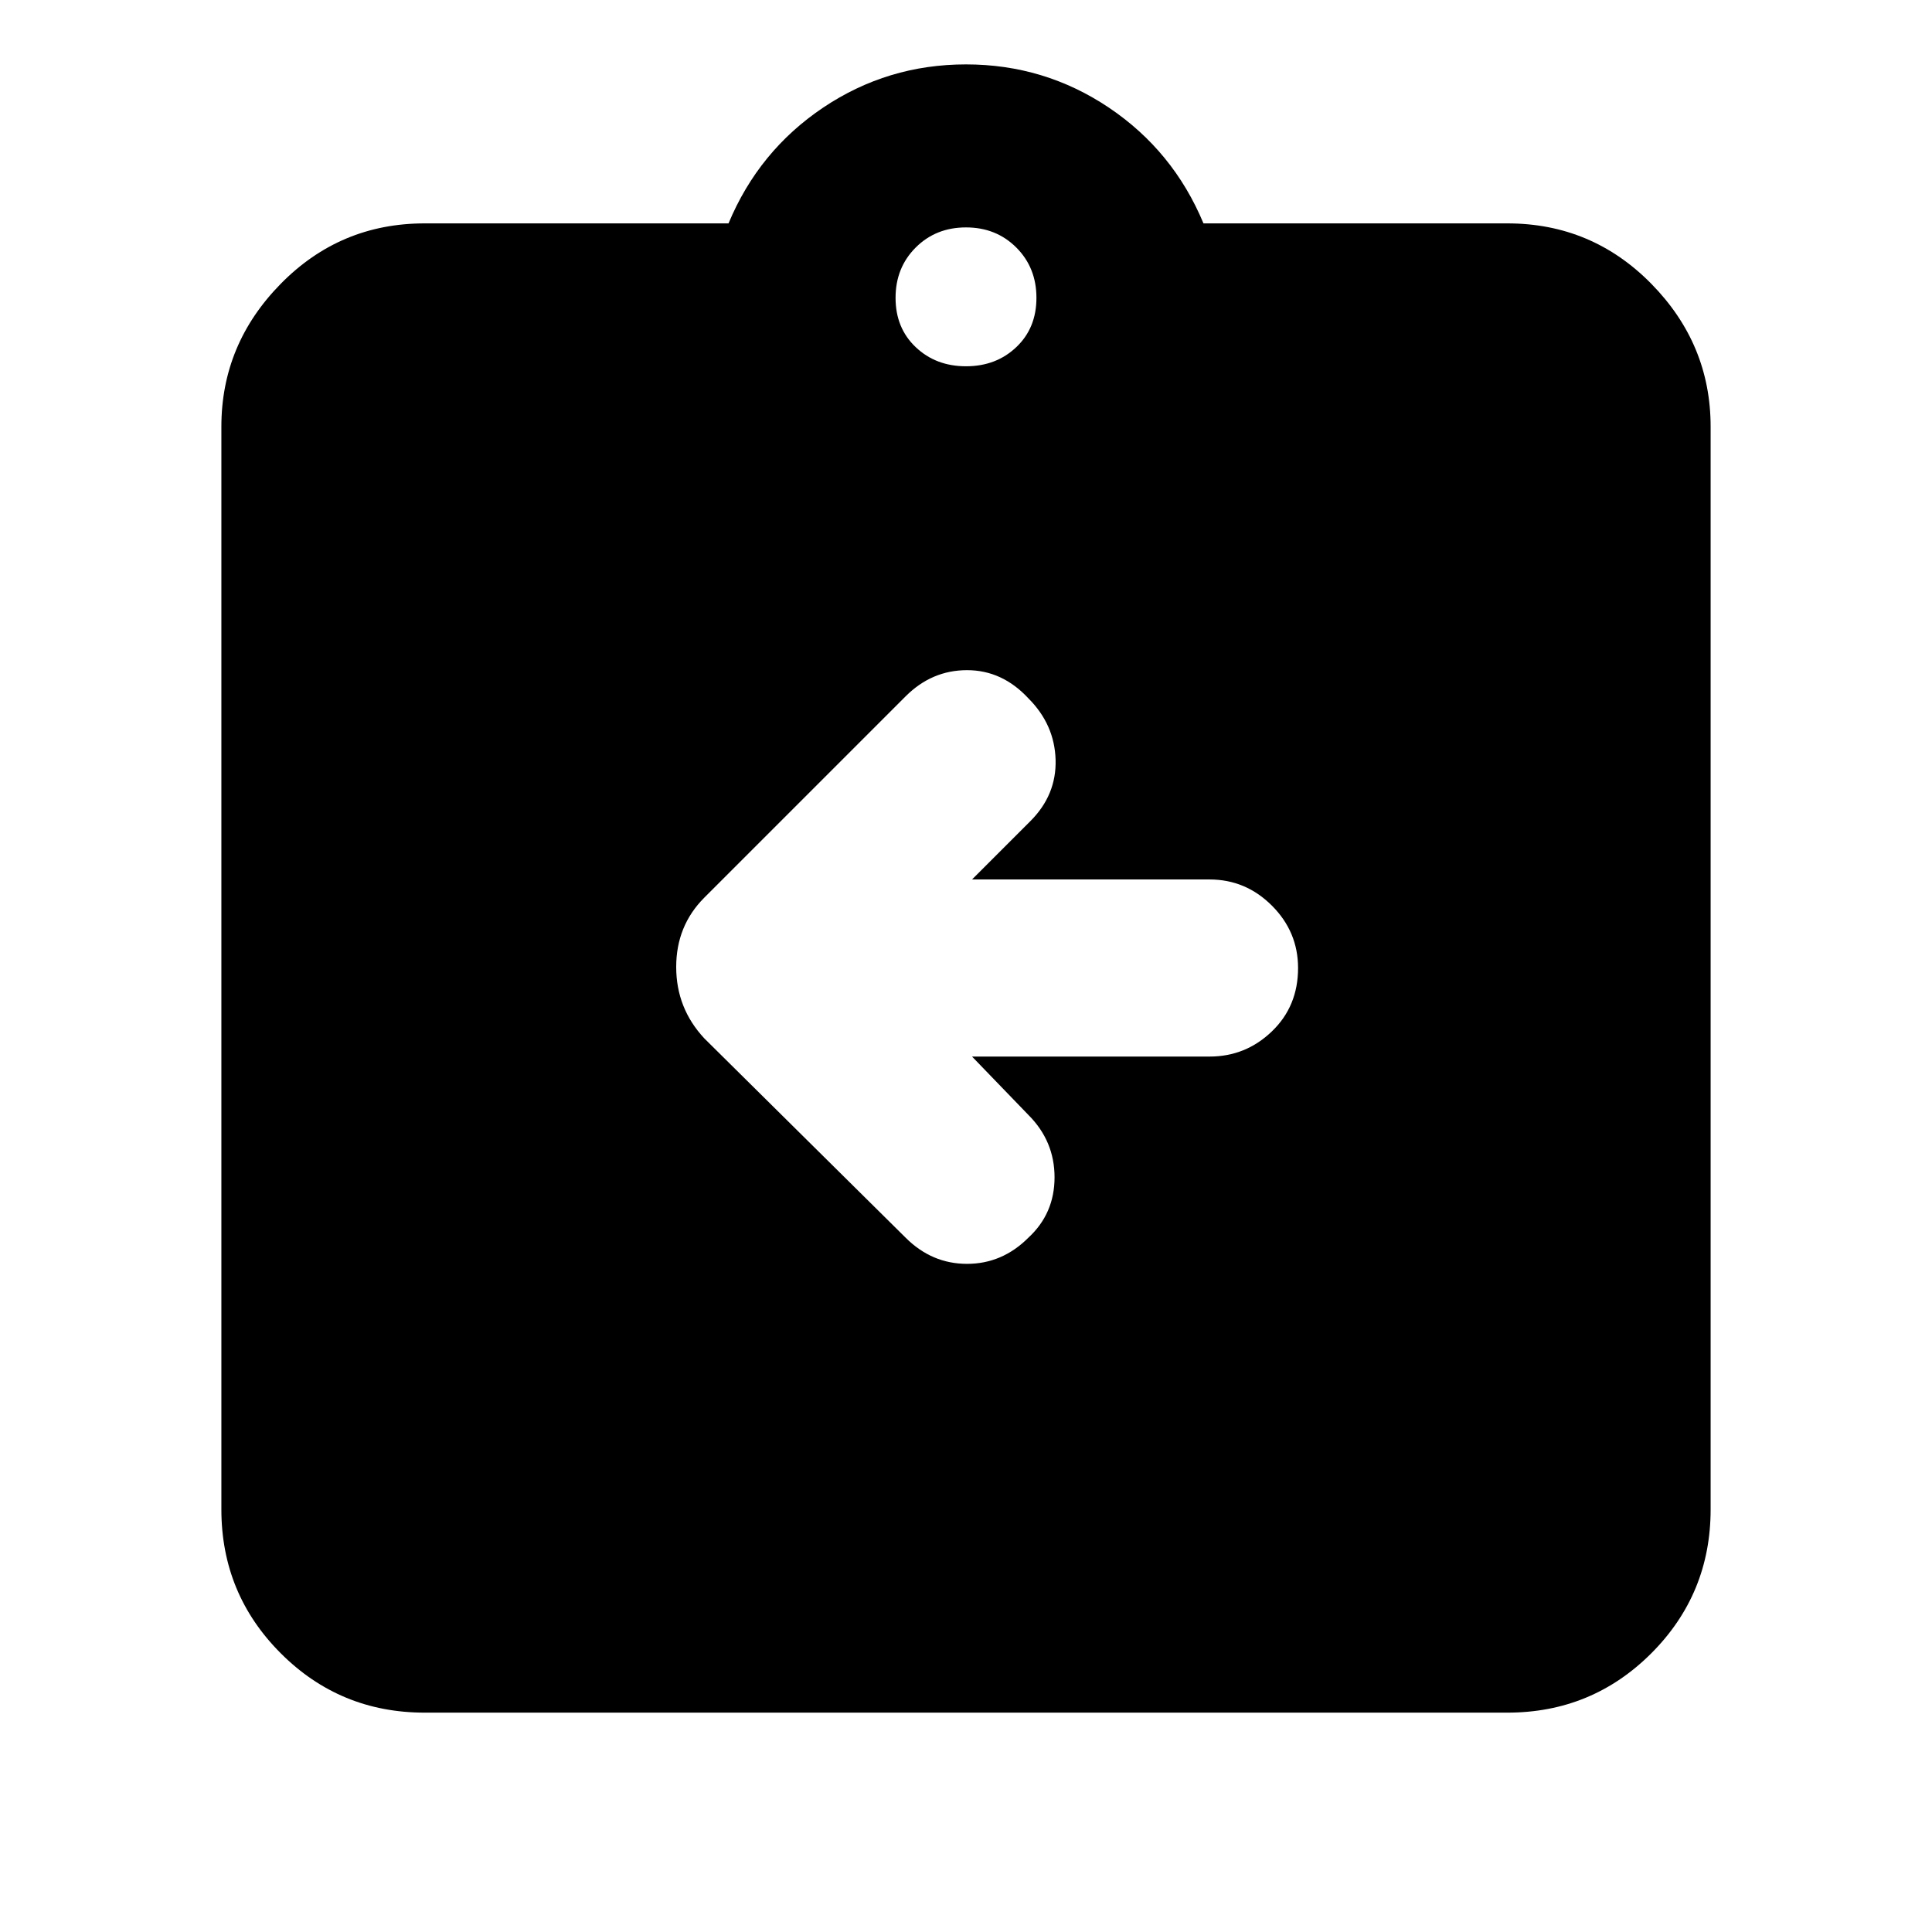<svg xmlns="http://www.w3.org/2000/svg" height="24" width="24"><path d="M5.275 21.275Q4.225 21.275 3.488 20.538Q2.75 19.8 2.75 18.75V5.3Q2.75 4.275 3.488 3.525Q4.225 2.775 5.275 2.775H9.05Q9.425 1.875 10.225 1.337Q11.025 0.8 12 0.8Q12.975 0.8 13.775 1.337Q14.575 1.875 14.95 2.775H18.725Q19.775 2.775 20.513 3.525Q21.25 4.275 21.25 5.3V18.75Q21.25 19.8 20.513 20.538Q19.775 21.275 18.725 21.275ZM12 4.55Q12.375 4.55 12.625 4.312Q12.875 4.075 12.875 3.7Q12.875 3.325 12.625 3.075Q12.375 2.825 12 2.825Q11.625 2.825 11.375 3.075Q11.125 3.325 11.125 3.7Q11.125 4.075 11.375 4.312Q11.625 4.55 12 4.55ZM12.075 13.125H15.025Q15.475 13.125 15.8 12.812Q16.125 12.5 16.125 12.025Q16.125 11.575 15.8 11.25Q15.475 10.925 15.025 10.925H12.075L12.8 10.2Q13.125 9.875 13.113 9.438Q13.1 9 12.775 8.675Q12.45 8.325 12.013 8.325Q11.575 8.325 11.25 8.65L8.75 11.15Q8.4 11.5 8.4 12.012Q8.4 12.525 8.75 12.9L11.25 15.375Q11.575 15.7 12.013 15.7Q12.45 15.7 12.775 15.375Q13.1 15.075 13.1 14.625Q13.1 14.175 12.775 13.85Z"/></svg>